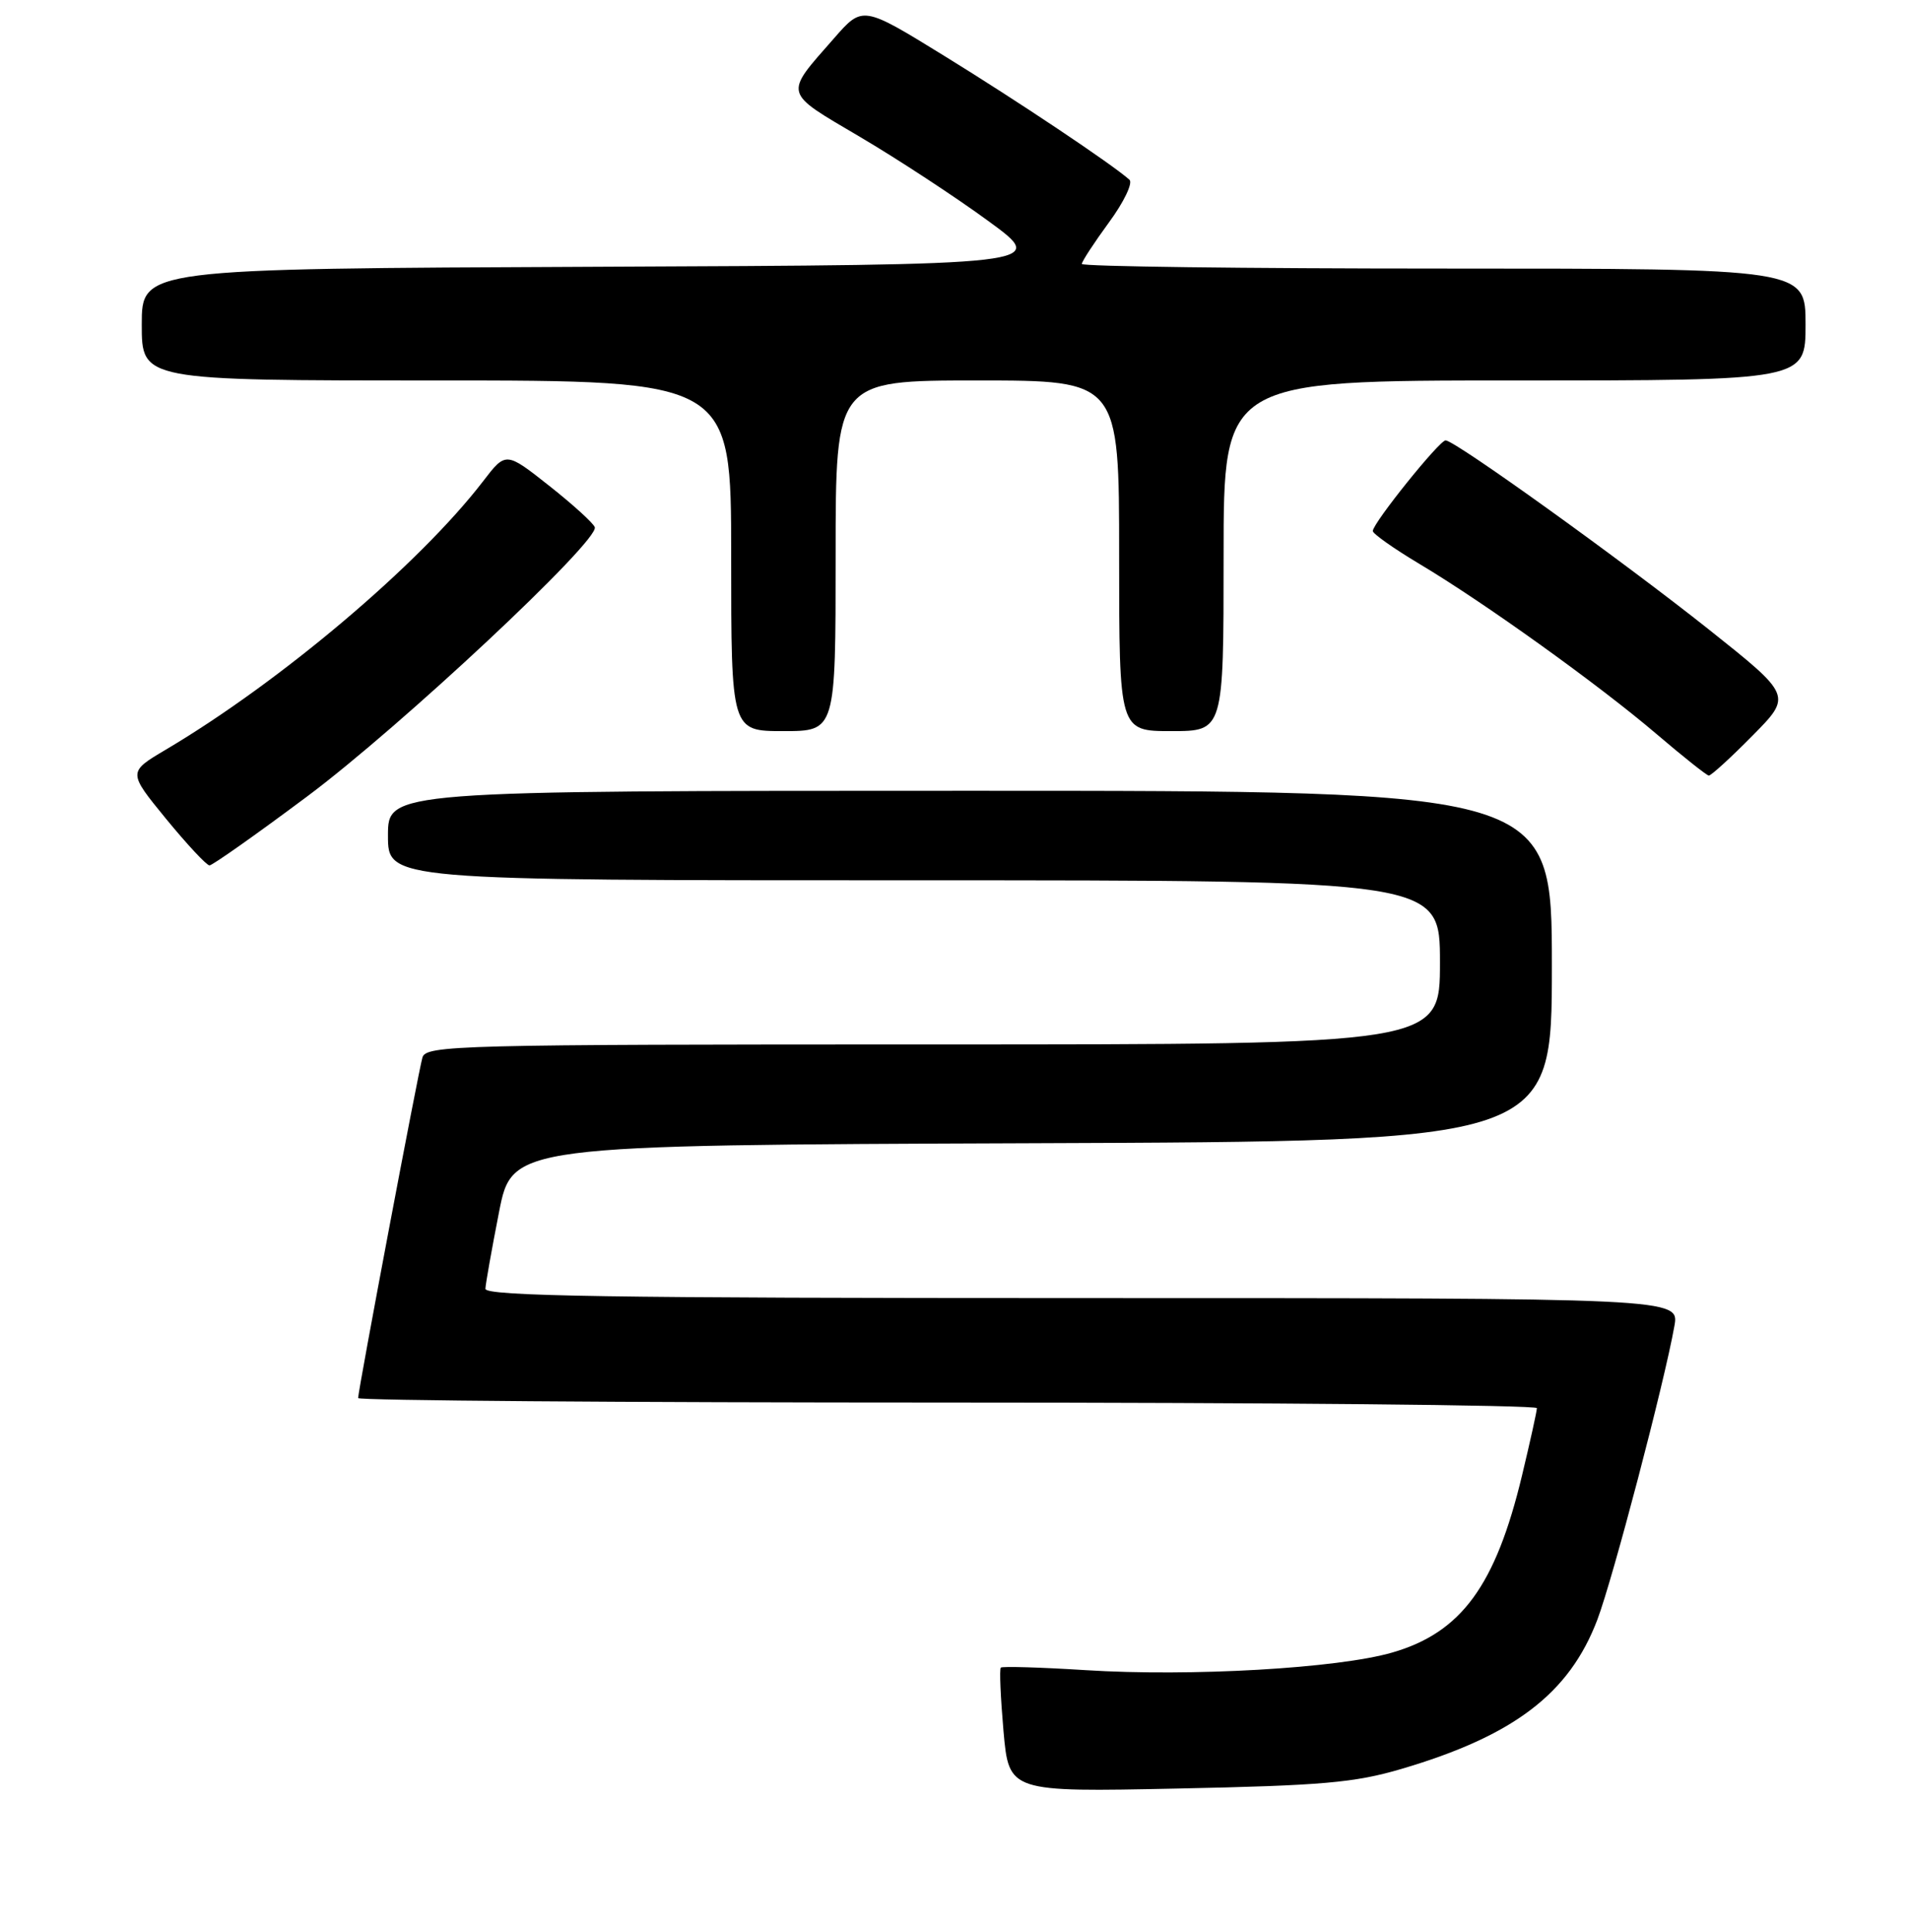 <?xml version="1.0" encoding="UTF-8" standalone="no"?>
<!DOCTYPE svg PUBLIC "-//W3C//DTD SVG 1.1//EN" "http://www.w3.org/Graphics/SVG/1.1/DTD/svg11.dtd" >
<svg xmlns="http://www.w3.org/2000/svg" xmlns:xlink="http://www.w3.org/1999/xlink" version="1.1" viewBox="0 0 256 259">
 <g >
 <path fill="currentColor"
d=" M 187.84 237.11 C 202.90 232.67 210.33 227.01 214.09 217.12 C 216.16 211.67 223.08 185.33 224.42 177.75 C 225.09 174.00 225.09 174.00 145.05 174.00 C 81.64 174.00 65.01 173.74 65.06 172.75 C 65.09 172.06 65.91 167.45 66.88 162.50 C 68.64 153.50 68.64 153.50 138.32 153.24 C 208.00 152.99 208.00 152.99 208.00 129.49 C 208.00 106.00 208.00 106.00 130.00 106.00 C 52.00 106.00 52.00 106.00 52.00 112.00 C 52.00 118.00 52.00 118.00 122.50 118.00 C 193.00 118.00 193.00 118.00 193.00 129.00 C 193.00 140.00 193.00 140.00 125.07 140.00 C 61.23 140.00 57.10 140.11 56.62 141.75 C 56.08 143.59 48.00 186.37 48.00 187.40 C 48.00 187.73 83.55 188.00 127.00 188.00 C 170.45 188.00 206.00 188.34 205.99 188.75 C 205.99 189.16 205.09 193.22 204.00 197.77 C 200.46 212.54 195.87 218.82 186.64 221.50 C 179.33 223.63 159.61 224.76 145.50 223.87 C 139.45 223.49 134.34 223.34 134.14 223.53 C 133.94 223.73 134.11 227.56 134.50 232.05 C 135.23 240.21 135.23 240.21 157.86 239.74 C 177.24 239.34 181.56 238.96 187.84 237.11 Z  M 41.14 106.78 C 53.65 97.45 80.33 72.48 79.72 70.67 C 79.54 70.13 76.78 67.62 73.60 65.11 C 67.80 60.53 67.80 60.53 64.74 64.52 C 56.21 75.63 37.63 91.36 22.20 100.50 C 17.14 103.50 17.14 103.50 22.25 109.75 C 25.07 113.19 27.69 116.00 28.08 116.00 C 28.47 116.00 34.35 111.85 41.14 106.78 Z  M 234.88 98.62 C 240.19 93.25 240.19 93.25 229.03 84.37 C 217.48 75.19 195.06 59.07 193.76 59.03 C 192.94 59.00 184.00 70.12 184.00 71.18 C 184.00 71.55 186.81 73.53 190.25 75.59 C 198.92 80.76 214.24 91.75 222.00 98.37 C 225.57 101.42 228.74 103.93 229.03 103.96 C 229.33 103.98 231.96 101.58 234.88 98.62 Z  M 112.00 74.50 C 112.00 51.00 112.00 51.00 131.00 51.00 C 150.00 51.00 150.00 51.00 150.00 74.50 C 150.00 98.00 150.00 98.00 157.00 98.00 C 164.00 98.00 164.00 98.00 164.00 74.50 C 164.00 51.00 164.00 51.00 203.00 51.00 C 242.00 51.00 242.00 51.00 242.00 43.50 C 242.00 36.00 242.00 36.00 193.50 36.00 C 166.82 36.00 145.00 35.72 145.00 35.38 C 145.00 35.05 146.64 32.54 148.63 29.82 C 150.63 27.10 151.87 24.52 151.38 24.09 C 149.01 21.98 136.35 13.52 126.56 7.49 C 115.62 0.75 115.62 0.75 111.79 5.13 C 105.04 12.82 104.89 12.23 115.25 18.34 C 120.34 21.34 128.10 26.43 132.50 29.65 C 140.50 35.50 140.50 35.50 79.75 35.76 C 19.00 36.02 19.00 36.02 19.00 43.51 C 19.00 51.00 19.00 51.00 58.50 51.00 C 98.00 51.00 98.00 51.00 98.00 74.50 C 98.00 98.00 98.00 98.00 105.00 98.00 C 112.00 98.00 112.00 98.00 112.00 74.50 Z "/>
</g>
</svg>